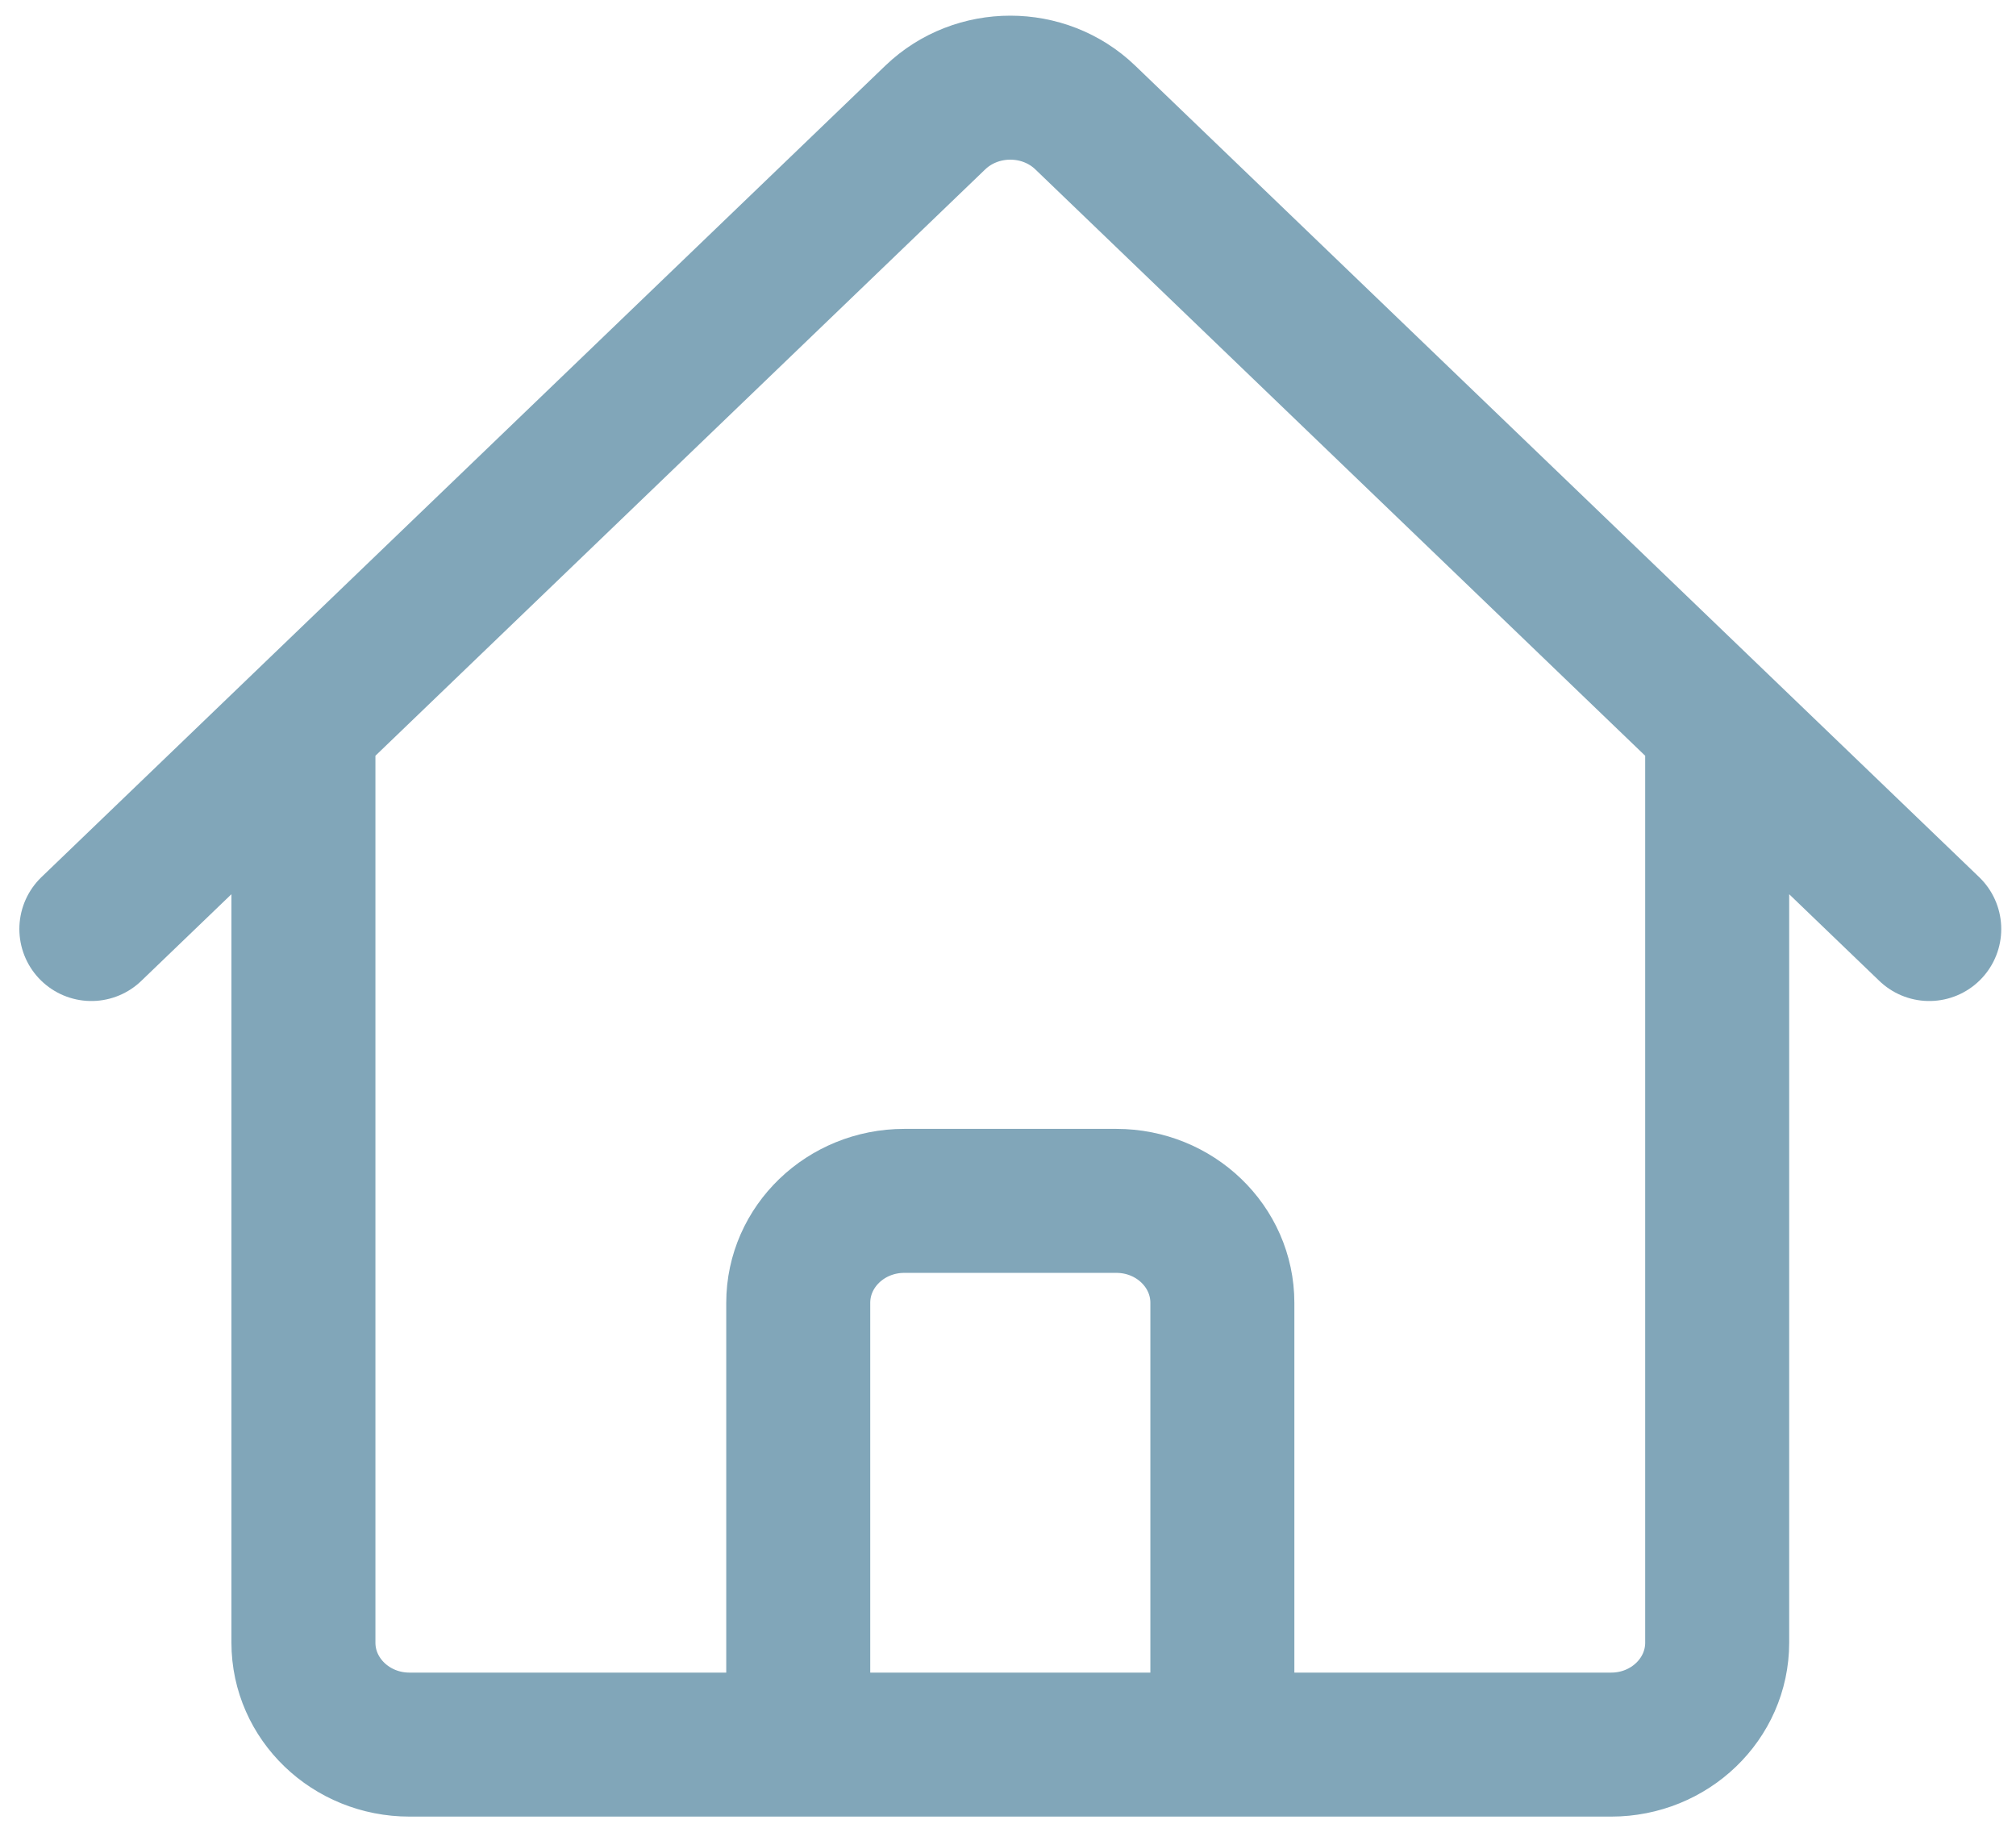 <svg width="63" height="57" viewBox="0 0 63 57" fill="none" xmlns="http://www.w3.org/2000/svg">
<path d="M2.855 29.033L29.228 3.672C30.524 2.429 32.621 2.429 33.914 3.672L60.289 29.033M9.482 22.661V51.335C9.482 53.094 10.967 54.521 12.796 54.521H24.945V40.715C24.945 38.956 26.43 37.529 28.259 37.529H34.886C36.715 37.529 38.199 38.956 38.199 40.715V54.521H50.349C52.178 54.521 53.662 53.094 53.662 51.335V22.661M20.527 54.521H44.826" stroke="#81A6B9" stroke-width="4.5" stroke-linecap="round" stroke-linejoin="round"/>
</svg>
